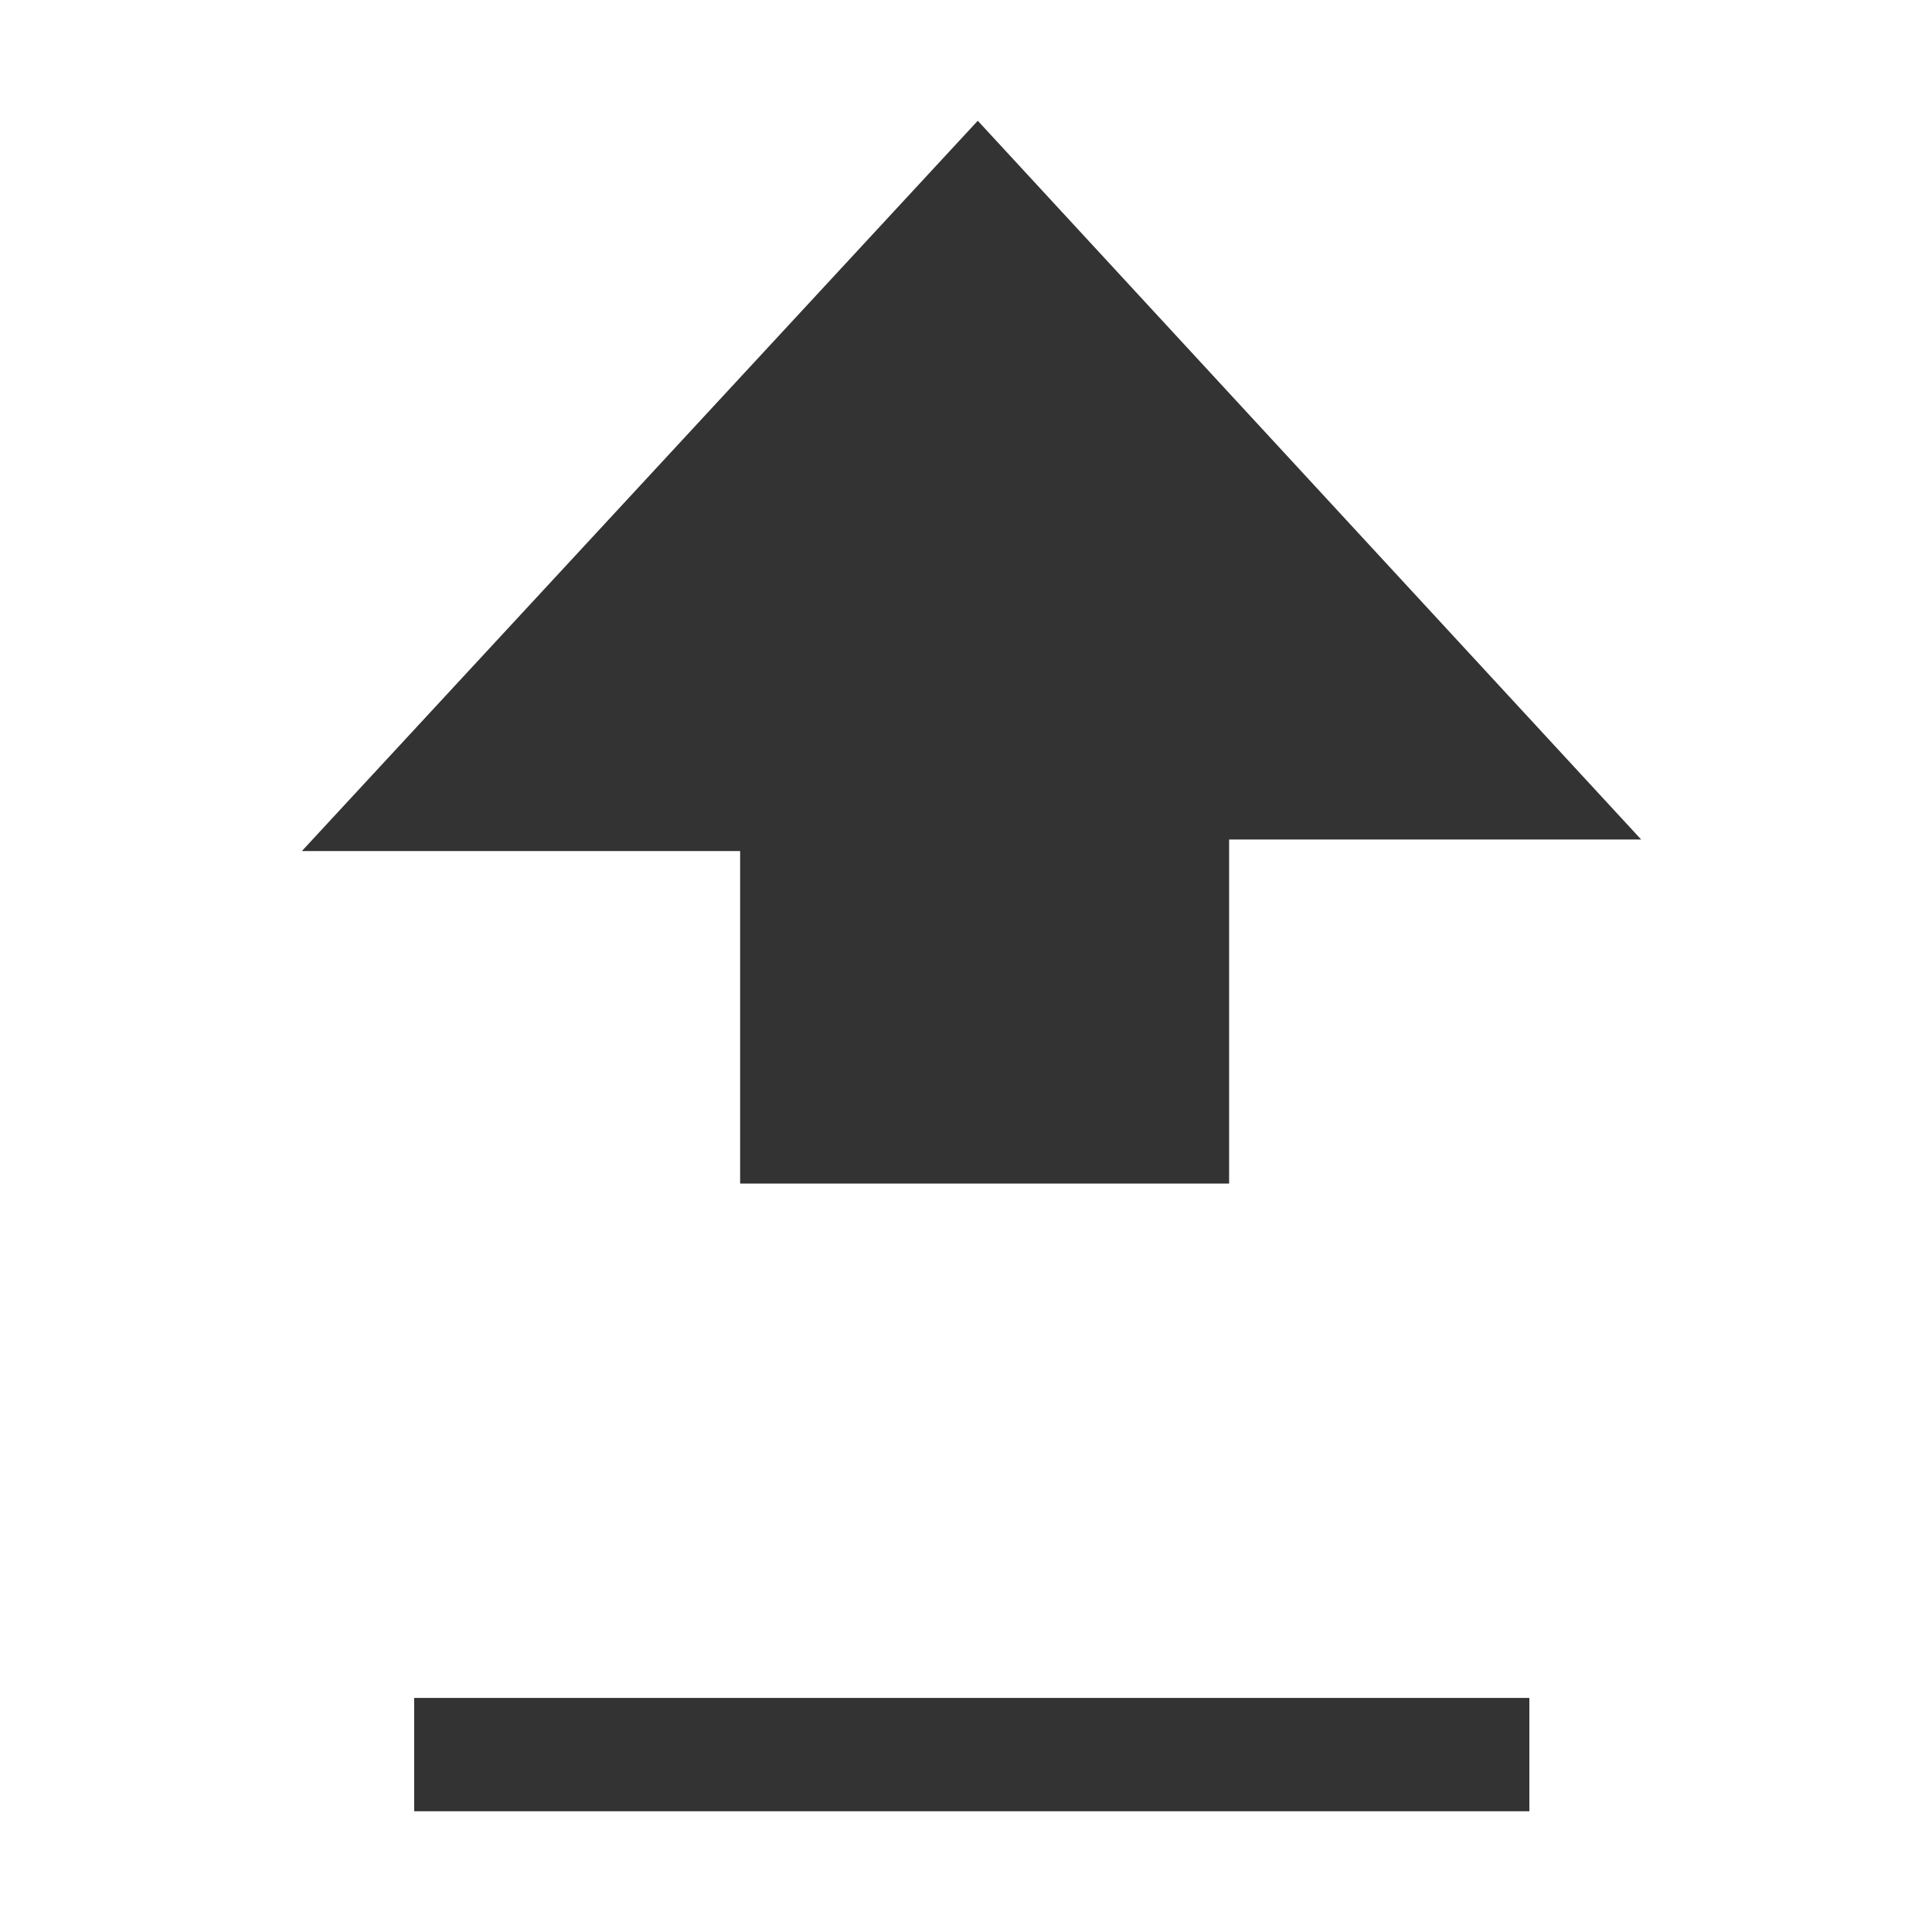 <svg width="32" height="32" viewBox="0 0 32 32" fill="none" xmlns="http://www.w3.org/2000/svg">
<path d="M16.195 2L27.183 13.905H20.358V19.604H12.259V14.096H5L16.195 2Z" fill="#333333"/>
<path d="M6.86 28.123H25.331V30H6.86V28.123Z" fill="#333333"/>
</svg>
